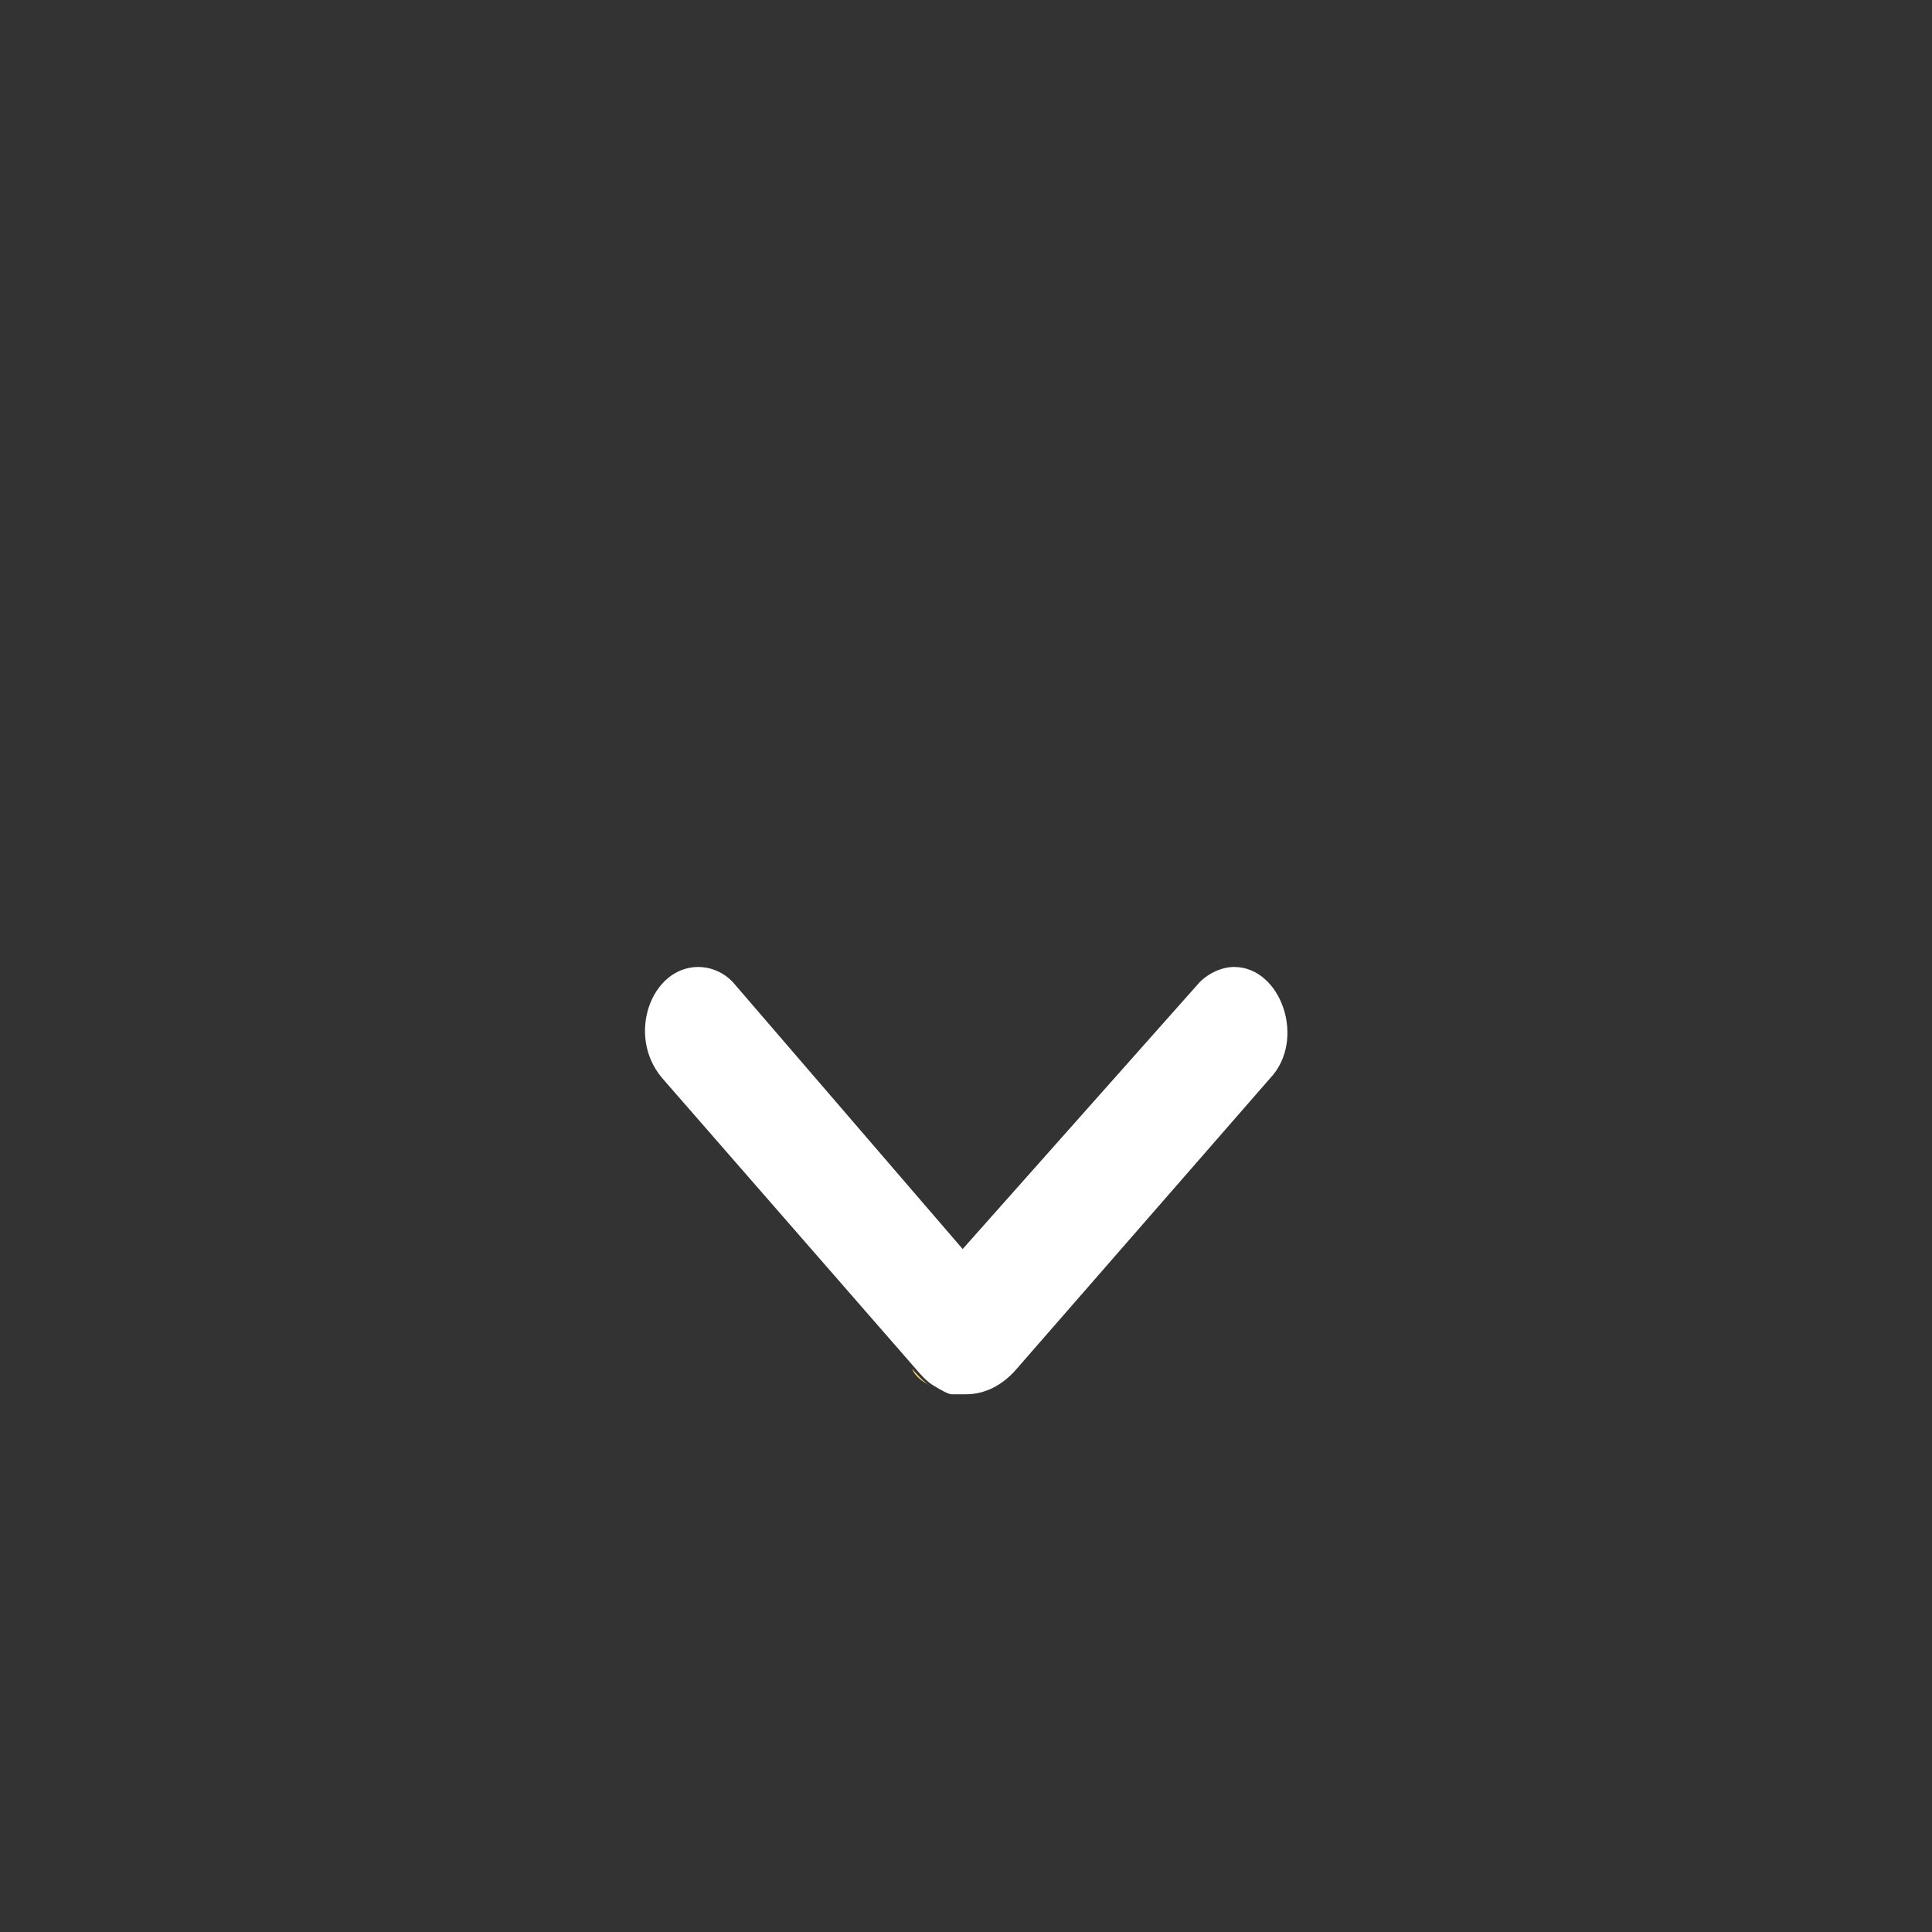 <?xml version="1.0" encoding="UTF-8"?>
<svg width="18px" height="18px" viewBox="0 0 18 18" version="1.1" xmlns="http://www.w3.org/2000/svg" xmlns:xlink="http://www.w3.org/1999/xlink">
    <rect x="0" y="0" width="18" height="18" fill="#333333" stroke="none"/>
    <title>membercenter</title>
      <g id="页面-1" stroke="none" stroke-width="1" fill="none" fill-rule="evenodd">
        <g id="机时中心-无" transform="translate(-278, -505)">
            <g id="会员中心-默认-2" transform="translate(278, 505)">
                <g id="会员中心-默认" transform="translate(1, 2)">
                    <g id="编组">
                        <mask id="mask-2" fill="white">
                            <use xlink:href="#path-1"></use>
                        </mask>
                        <g id="Clip-2"></g>
                        <path d="M7.48,13.733 L0.249,6.178 C-0.017,5.89 -0.093,5.398 0.135,5.069 L3.066,0.388 C3.218,0.142 3.484,0.018 3.713,0.018 L12.276,0.018 C12.542,0.018 12.77,0.142 12.923,0.388 L15.853,5.028 C16.082,5.398 16.043,5.849 15.739,6.137 L8.546,13.733 C8.242,14.062 7.785,14.062 7.48,13.733" id="Fill-1" fill="#CCCCCC" mask="url(#mask-2)"></path>
                    </g>
                    <g id="编组" transform="translate(5, 7)">
                        <path d="M2.496,3.751 C2.53,3.791 2.598,3.871 2.665,3.91 C2.598,3.871 2.53,3.831 2.496,3.751" id="Fill-3" fill="#FFE27F"></path>
                        <path d="M2.969,2.637 L0.844,0.169 C0.743,0.049 0.608,0.009 0.506,0.009 C0.068,0.009 -0.168,0.646 0.169,1.044 L2.53,3.751 C2.564,3.791 2.631,3.871 2.699,3.91 C2.766,3.95 2.834,3.99 2.867,3.99 L3.002,3.99 C3.171,3.99 3.339,3.91 3.474,3.751 L5.835,1.044 C6.172,0.686 5.936,0.009 5.498,0.009 C5.363,0.009 5.228,0.089 5.161,0.169 L2.969,2.637 Z" id="Fill-5" fill="#FFFFFF"></path>
                    </g>
                </g>
            </g>
        </g>
    </g>
 
</svg>